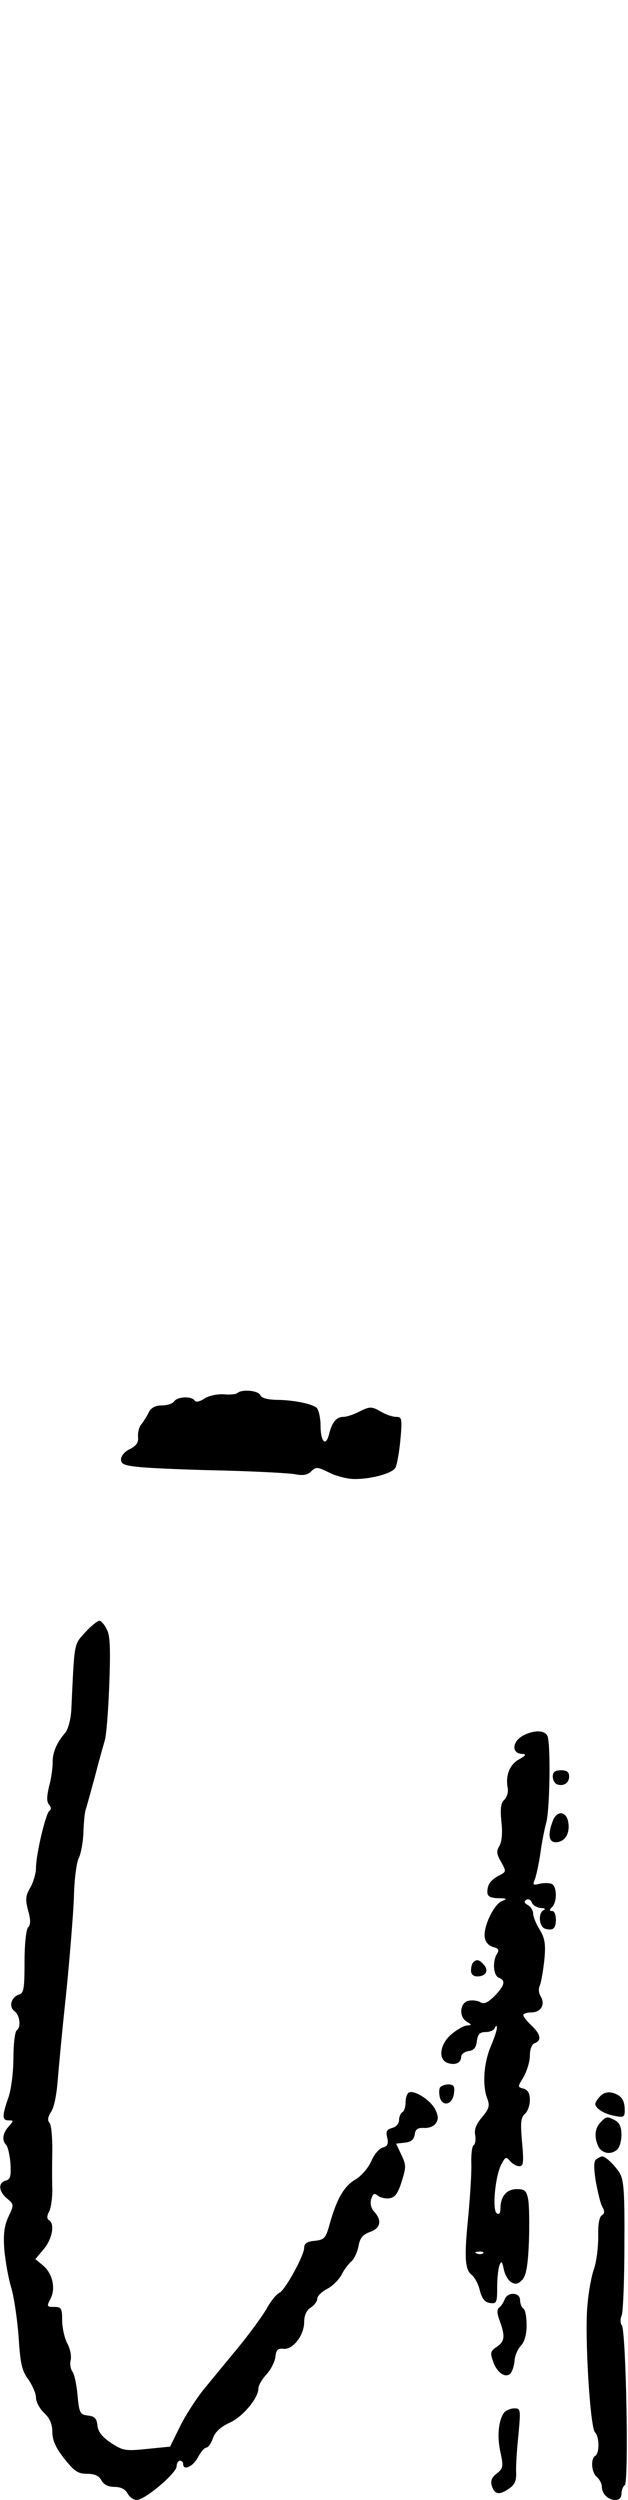 <?xml version="1.0" standalone="no"?>
<!DOCTYPE svg PUBLIC "-//W3C//DTD SVG 20010904//EN"
 "http://www.w3.org/TR/2001/REC-SVG-20010904/DTD/svg10.dtd">
<svg version="1.0" xmlns="http://www.w3.org/2000/svg"
 width="192pt" height="764pt" viewBox="0 0 192 764"
 preserveAspectRatio="xMidYMid meet">
<g transform="translate(0,764) scale(0.1,-0.1)"
fill="#000000" stroke="none">
<path d="M726 3383 c-4 -4 -23 -6 -42 -4 -20 1 -45 -4 -59 -13 -15 -10 -26
-12 -30 -6 -9 14 -52 12 -62 -2 -4 -7 -21 -13 -38 -13 -20 0 -33 -7 -40 -21
-6 -12 -16 -28 -23 -37 -7 -8 -11 -25 -10 -38 2 -17 -5 -27 -24 -37 -16 -7
-28 -21 -28 -32 0 -15 10 -19 63 -24 34 -3 148 -8 252 -10 105 -3 204 -8 221
-12 21 -4 36 -1 46 10 14 14 19 13 54 -4 21 -11 56 -20 79 -20 49 0 110 16
123 33 5 6 12 45 16 85 6 67 5 72 -13 72 -11 0 -32 7 -48 17 -27 15 -32 15
-63 0 -18 -10 -41 -17 -50 -17 -22 0 -35 -17 -44 -53 -10 -40 -26 -23 -26 27
0 24 -6 48 -12 54 -17 13 -74 24 -125 24 -26 1 -44 6 -47 14 -6 15 -57 19 -70
7z"/>
<path d="M261 2652 c-36 -40 -33 -26 -43 -238 -2 -30 -10 -60 -19 -70 -26 -30
-39 -61 -38 -91 0 -15 -4 -48 -11 -72 -7 -31 -8 -47 0 -56 7 -8 7 -15 1 -19
-11 -7 -41 -133 -41 -175 0 -16 -8 -43 -17 -59 -15 -25 -16 -37 -7 -71 8 -28
8 -43 0 -51 -6 -6 -11 -51 -11 -105 0 -80 -2 -96 -16 -100 -25 -8 -33 -37 -15
-51 17 -12 21 -49 7 -59 -5 -3 -10 -41 -10 -84 0 -44 -7 -99 -16 -123 -19 -55
-19 -68 2 -68 15 0 15 -1 0 -18 -19 -21 -22 -43 -8 -57 5 -6 11 -31 13 -57 2
-38 0 -48 -14 -52 -25 -6 -22 -34 4 -55 21 -18 21 -19 4 -55 -13 -28 -16 -53
-13 -99 3 -34 12 -87 21 -117 9 -30 19 -99 23 -153 5 -80 10 -103 30 -129 12
-18 23 -42 23 -55 0 -13 11 -34 25 -47 17 -16 25 -34 25 -58 0 -25 10 -48 36
-81 31 -39 42 -47 70 -47 23 0 37 -6 44 -20 7 -13 21 -20 40 -20 19 0 33 -7
40 -20 6 -11 18 -20 28 -20 25 0 122 82 122 103 0 9 5 17 10 17 6 0 10 -4 10
-10 0 -22 30 -8 45 20 9 17 20 30 26 30 5 0 15 13 20 29 7 19 23 34 51 47 40
18 88 75 88 105 0 9 11 28 24 42 14 15 26 39 28 54 2 22 8 27 24 25 29 -4 64
41 64 82 0 20 7 36 20 44 11 7 20 19 20 27 0 8 13 21 30 30 16 8 36 28 44 43
8 16 22 34 30 41 9 7 18 28 22 46 4 25 13 36 35 44 32 11 38 35 13 62 -10 11
-13 25 -9 39 5 16 10 19 20 10 8 -6 24 -10 36 -8 16 2 26 15 37 51 14 44 14
51 -1 82 l-16 34 27 3 c19 2 28 10 30 25 2 16 9 21 29 20 14 -1 30 5 36 15 8
12 7 23 -3 43 -16 29 -65 59 -80 50 -6 -3 -10 -17 -10 -30 0 -13 -4 -27 -10
-30 -5 -3 -10 -14 -10 -24 0 -11 -9 -21 -21 -24 -17 -5 -20 -11 -15 -30 4 -19
1 -26 -14 -30 -11 -3 -27 -22 -35 -42 -9 -20 -30 -45 -49 -56 -34 -20 -57 -59
-79 -139 -11 -40 -16 -45 -45 -48 -23 -2 -32 -8 -32 -21 0 -24 -59 -131 -76
-138 -8 -3 -27 -26 -41 -52 -15 -25 -55 -79 -88 -119 -33 -40 -79 -96 -103
-125 -23 -29 -56 -80 -72 -113 l-30 -61 -71 -7 c-65 -7 -74 -5 -109 18 -27 18
-40 34 -42 53 -2 22 -9 29 -29 31 -24 3 -27 7 -32 63 -3 33 -10 65 -16 72 -5
7 -8 22 -5 34 3 11 -1 34 -10 51 -9 17 -16 49 -16 72 0 36 -3 40 -24 40 -23 0
-24 1 -11 26 16 32 5 78 -25 102 l-22 18 26 31 c26 31 34 77 16 88 -7 4 -7 13
0 26 6 11 10 41 10 67 -1 26 -1 80 0 121 0 41 -3 78 -9 84 -6 6 -5 18 5 33 9
12 17 53 20 91 3 37 14 158 26 268 11 110 22 244 24 297 1 54 8 107 15 120 6
12 13 47 14 77 1 31 4 63 7 71 3 8 15 53 28 100 12 47 26 96 30 110 5 14 11
90 14 170 4 106 3 152 -7 169 -6 14 -16 26 -22 28 -5 1 -25 -14 -44 -35z"/>
<path d="M1603 2338 c-38 -18 -41 -58 -5 -58 12 -1 8 -6 -10 -16 -29 -15 -43
-49 -36 -87 3 -13 -2 -29 -10 -37 -11 -10 -13 -27 -9 -68 4 -34 1 -61 -6 -73
-10 -16 -9 -25 5 -49 16 -29 16 -30 -5 -41 -27 -14 -37 -28 -37 -51 0 -13 8
-18 33 -19 27 0 29 -2 11 -9 -24 -10 -57 -78 -52 -111 2 -14 12 -25 25 -29 17
-4 20 -9 13 -20 -15 -23 -12 -67 5 -74 22 -8 18 -24 -13 -56 -22 -21 -32 -26
-45 -18 -10 5 -26 6 -37 3 -25 -8 -27 -50 -2 -64 15 -9 15 -10 0 -11 -9 0 -30
-12 -47 -26 -37 -31 -43 -79 -11 -89 23 -7 40 1 40 20 0 7 10 15 23 17 16 2
23 11 25 31 3 21 9 27 27 27 13 0 26 6 28 13 4 8 6 8 6 0 1 -6 -8 -32 -19 -58
-21 -50 -26 -118 -10 -159 8 -21 5 -31 -16 -56 -18 -21 -25 -38 -21 -56 2 -13
0 -27 -5 -30 -5 -3 -8 -29 -7 -57 1 -29 -4 -99 -9 -157 -13 -127 -11 -166 10
-182 9 -7 21 -29 25 -48 7 -25 15 -36 31 -38 20 -3 22 1 22 46 0 28 3 59 7 69
6 15 8 13 13 -11 3 -16 13 -34 22 -40 14 -8 21 -7 34 6 12 12 18 41 21 115 2
54 1 113 -2 130 -5 28 -10 33 -35 33 -31 0 -50 -22 -50 -60 0 -13 -4 -19 -11
-14 -15 9 -5 115 14 150 12 23 15 24 26 10 8 -9 20 -16 29 -16 12 0 14 12 8
74 -5 59 -4 75 9 86 8 7 15 26 15 42 0 21 -6 31 -19 35 -19 5 -19 5 0 36 10
18 19 47 19 65 0 20 6 35 15 38 22 9 18 27 -10 54 -14 13 -25 27 -25 32 0 4
11 8 25 8 29 0 43 25 28 49 -6 10 -7 24 -3 32 4 8 10 42 14 77 5 51 2 68 -14
95 -11 17 -20 40 -20 49 0 9 -7 21 -16 26 -11 6 -13 11 -5 16 6 4 14 0 17 -8
3 -9 16 -16 28 -17 11 0 15 -3 9 -6 -18 -7 -16 -50 3 -57 9 -3 20 -4 25 0 13
8 11 54 -3 54 -9 0 -9 3 0 12 16 16 15 65 -2 71 -8 3 -24 3 -37 0 -19 -5 -21
-3 -14 13 4 10 12 46 17 79 4 33 13 76 18 95 11 38 14 239 4 264 -7 18 -38 20
-71 4z m-126 -1584 c-3 -3 -12 -4 -19 -1 -8 3 -5 6 6 6 11 1 17 -2 13 -5z"/>
<path d="M1690 2211 c0 -11 6 -21 13 -24 20 -7 37 4 37 24 0 14 -7 19 -25 19
-18 0 -25 -5 -25 -19z"/>
<path d="M1690 2075 c-16 -41 -12 -65 9 -65 26 0 43 24 39 57 -4 38 -35 43
-48 8z"/>
<path d="M1447 1643 c-4 -3 -7 -15 -7 -25 0 -11 7 -18 19 -18 26 0 36 17 21
35 -14 16 -23 19 -33 8z"/>
<path d="M1345 1260 c-3 -6 -3 -19 0 -31 10 -29 39 -20 43 14 3 21 -1 27 -17
27 -11 0 -23 -5 -26 -10z"/>
<path d="M1836 1235 c-9 -9 -16 -20 -16 -24 0 -14 26 -31 58 -37 29 -6 32 -4
32 17 0 31 -10 45 -36 53 -14 4 -28 1 -38 -9z"/>
<path d="M1836 1154 c-18 -18 -20 -47 -6 -75 12 -21 40 -25 58 -7 7 7 12 27
12 45 0 22 -6 36 -19 43 -25 13 -27 13 -45 -6z"/>
<path d="M1824 1042 c-9 -5 -9 -24 -3 -66 6 -32 14 -68 20 -79 8 -14 8 -22 -1
-27 -8 -5 -12 -29 -11 -65 0 -32 -5 -76 -13 -99 -8 -22 -17 -72 -20 -111 -9
-89 8 -373 23 -388 14 -14 14 -64 1 -72 -15 -9 -12 -51 5 -65 8 -7 15 -20 15
-29 0 -22 19 -41 42 -41 11 0 18 7 18 19 0 11 5 23 10 26 13 8 4 473 -9 489
-5 6 -5 20 0 31 4 11 8 108 8 215 1 166 -2 199 -15 220 -17 26 -43 50 -53 50
-3 0 -11 -4 -17 -8z"/>
<path d="M1543 613 c-4 -10 -11 -21 -17 -25 -7 -5 -7 -18 2 -41 17 -47 15 -62
-9 -79 -19 -12 -21 -18 -12 -43 11 -35 38 -54 53 -39 6 6 12 24 13 39 1 16 10
37 20 47 11 12 17 34 17 62 0 25 -4 48 -10 51 -5 3 -10 15 -10 26 0 24 -38 26
-47 2z"/>
<path d="M1542 268 c-18 -23 -23 -74 -12 -122 9 -43 9 -49 -11 -65 -16 -12
-20 -23 -15 -39 9 -26 23 -28 54 -6 16 11 21 24 20 47 -1 18 2 69 7 115 7 78
7 82 -12 82 -12 0 -25 -6 -31 -12z"/>
</g>
</svg>
